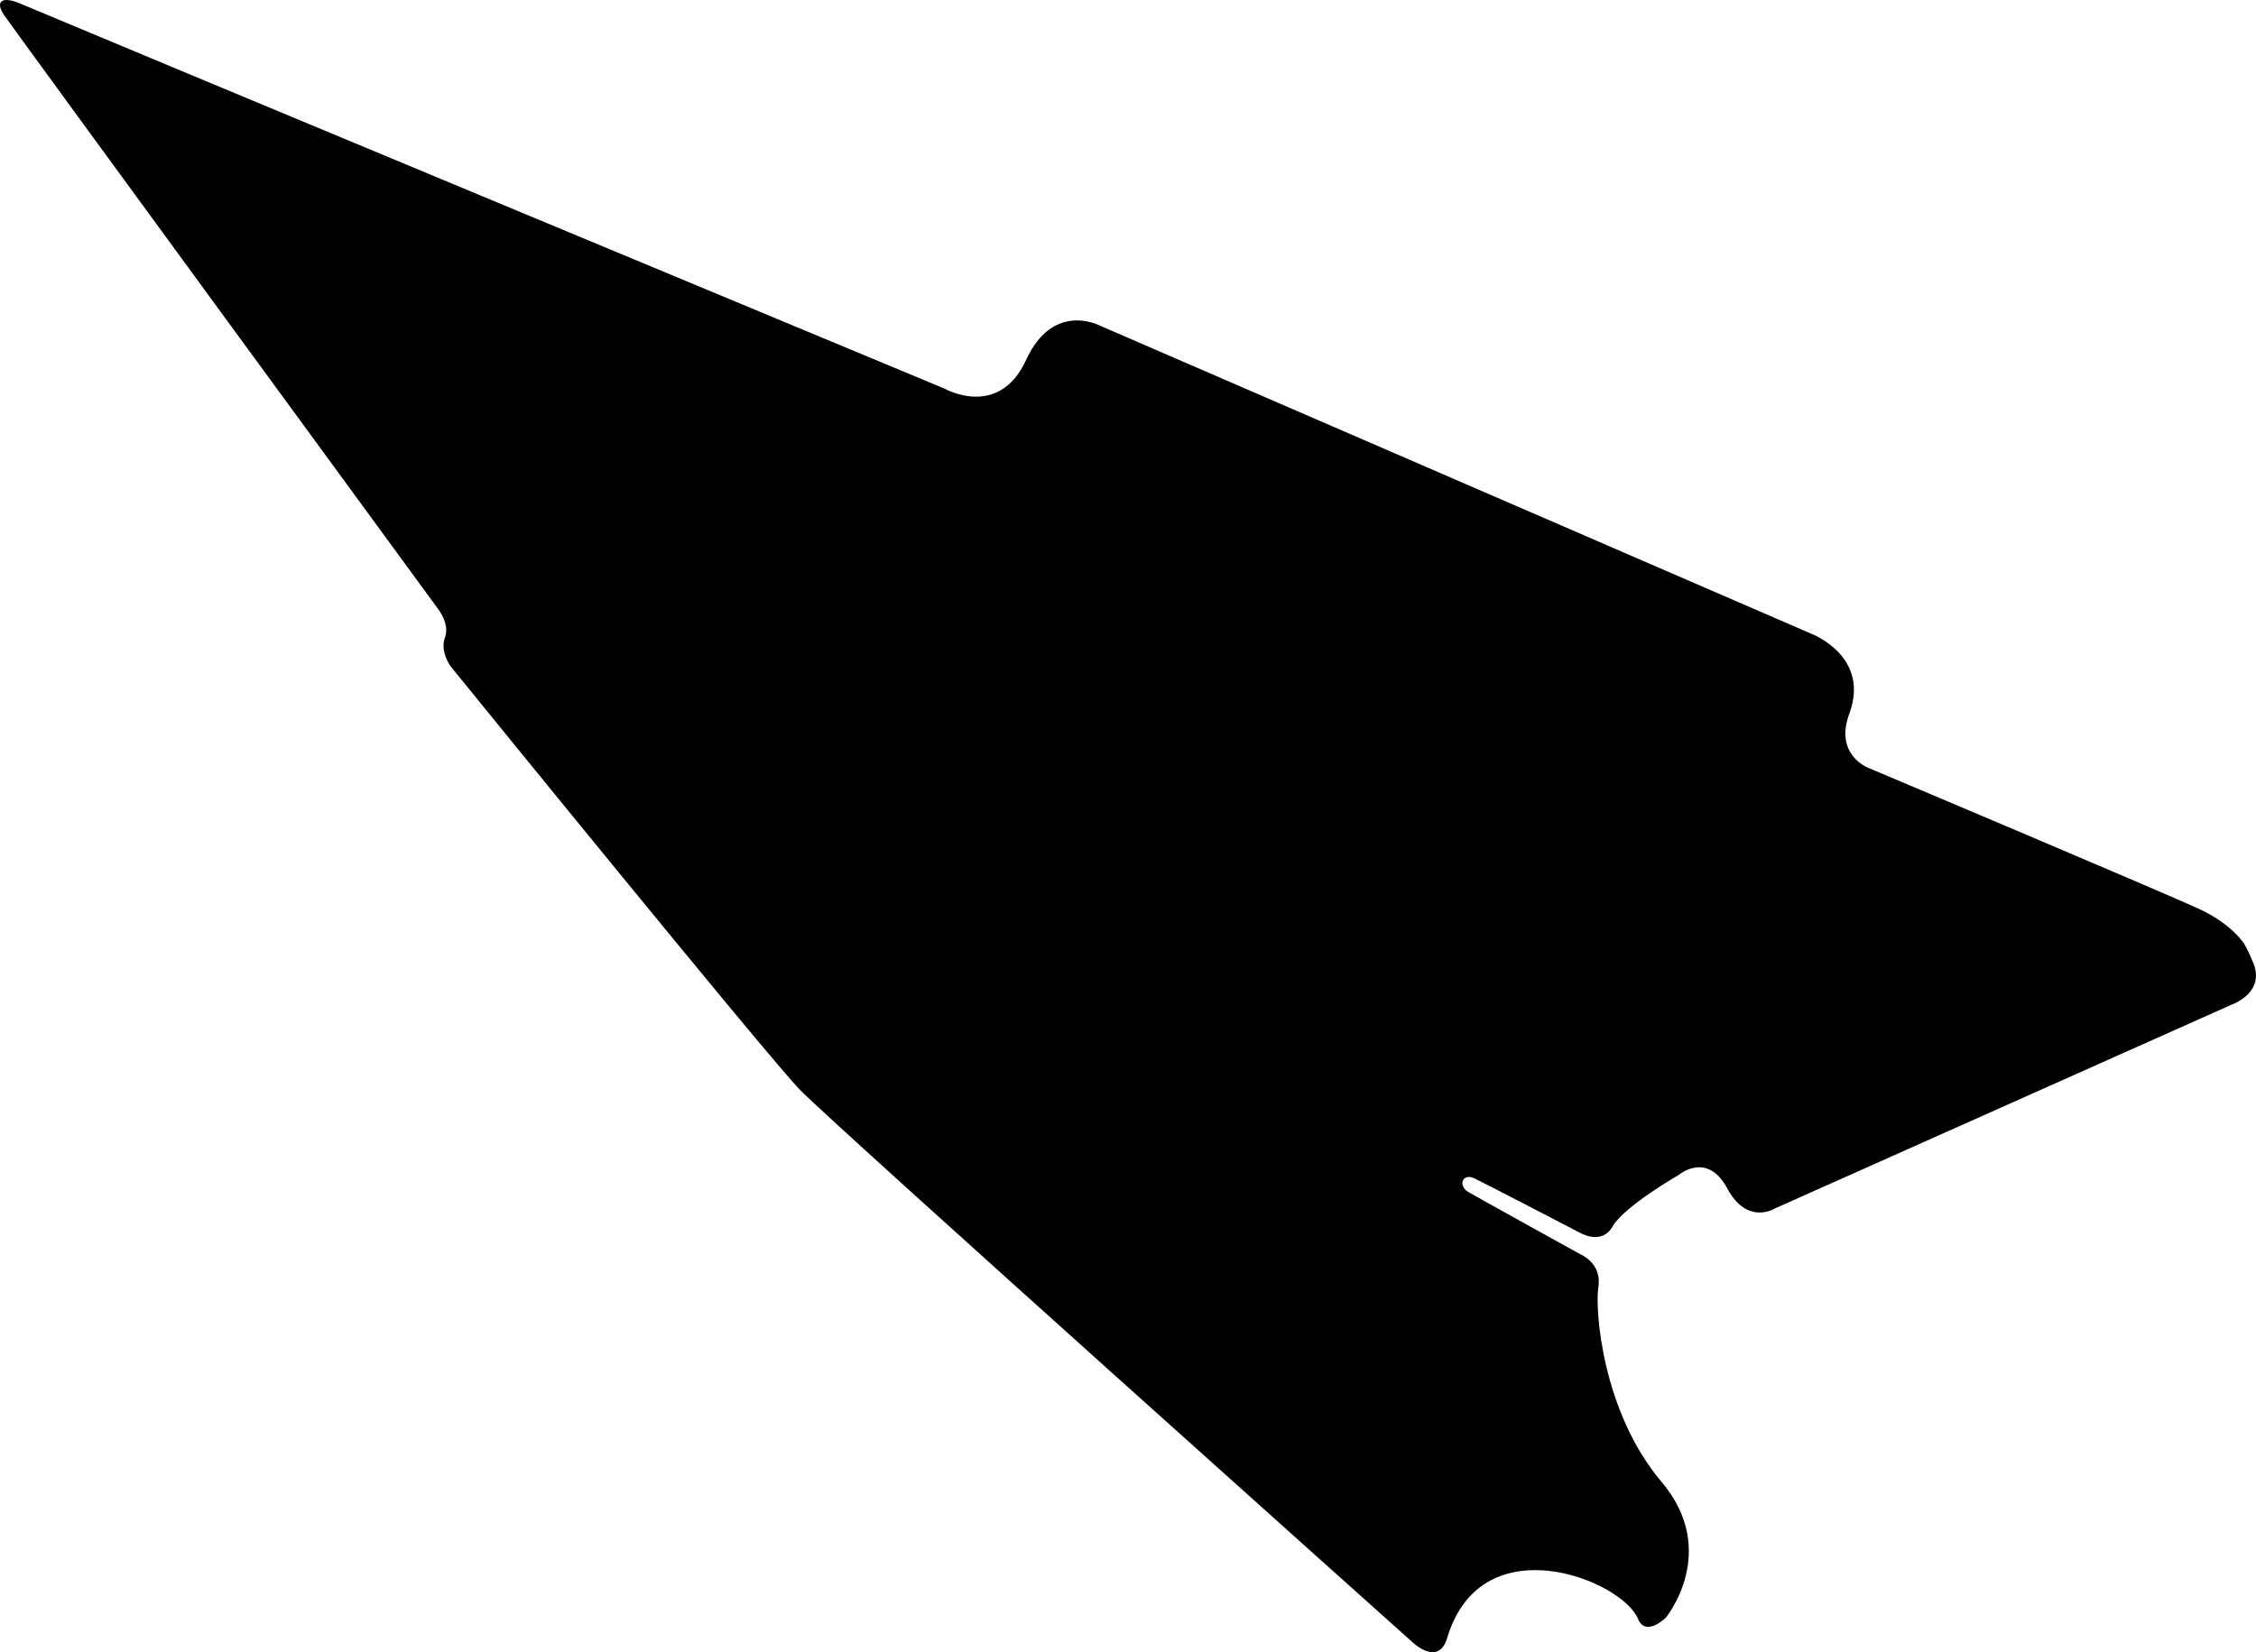 <?xml version="1.0" encoding="utf-8"?>
<!-- Generator: Adobe Illustrator 16.0.0, SVG Export Plug-In . SVG Version: 6.00 Build 0)  -->
<!DOCTYPE svg PUBLIC "-//W3C//DTD SVG 1.1//EN" "http://www.w3.org/Graphics/SVG/1.1/DTD/svg11.dtd">
<svg version="1.1" id="Layer_1" xmlns="http://www.w3.org/2000/svg" xmlns:xlink="http://www.w3.org/1999/xlink" x="0px" y="0px"
	 width="1230.65px" height="901.433px" viewBox="0 0 1230.65 901.433" enable-background="new 0 0 1230.65 901.433"
	 xml:space="preserve">
<path d="M11.286,2.062C1.044-2.423-2.798,0.775,2.142,8.113C7.08,15.452,238.777,331.98,238.777,331.98s6.77,8.284,3.95,15.839
	c-2.82,7.553,2.978,15.607,2.978,15.607s172.591,212.58,190.766,231.281c18.177,18.699,333.989,301.227,333.989,301.227
	s14.604,14.26,19.245-3.143c19.267-61.719,96.052-30.145,103.94-9.258c4.361,9.77,15.146-1.031,15.146-1.031
	s29.644-36.135-2.471-74.07c-32.108-37.938-36.418-93.428-34.394-106.309c2.026-12.881-9.674-17.711-9.674-17.711
	s-55.429-30.621-61.291-34.068c-5.861-3.441-3.158-10.512,3.312-7.438c6.463,3.074,57.229,29.508,57.229,29.508
	s12.097,7.496,18.271-3.373c6.176-10.867,35.926-27.963,35.926-27.963s15.48-13.283,26.525,7.318
	c11.041,20.605,26.203,10.844,26.203,10.844l248.854-111.062c0,0,19.562-6.662,11.354-24.023c-2.25-5.674-4.479-9.283-4.479-9.283
	s-6.31-10.232-23.385-18.396c-17.076-8.156-181.518-77.488-181.518-77.488s-18.885-7.053-10.426-29.708
	c11.51-31.188-20.533-43.412-20.533-43.412l-388.171-168.14c0,0-25.513-13.761-40.4,18.679
	c-14.893,32.439-44.317,15.694-44.317,15.694S21.527,6.546,11.286,2.062z"/>
</svg>
